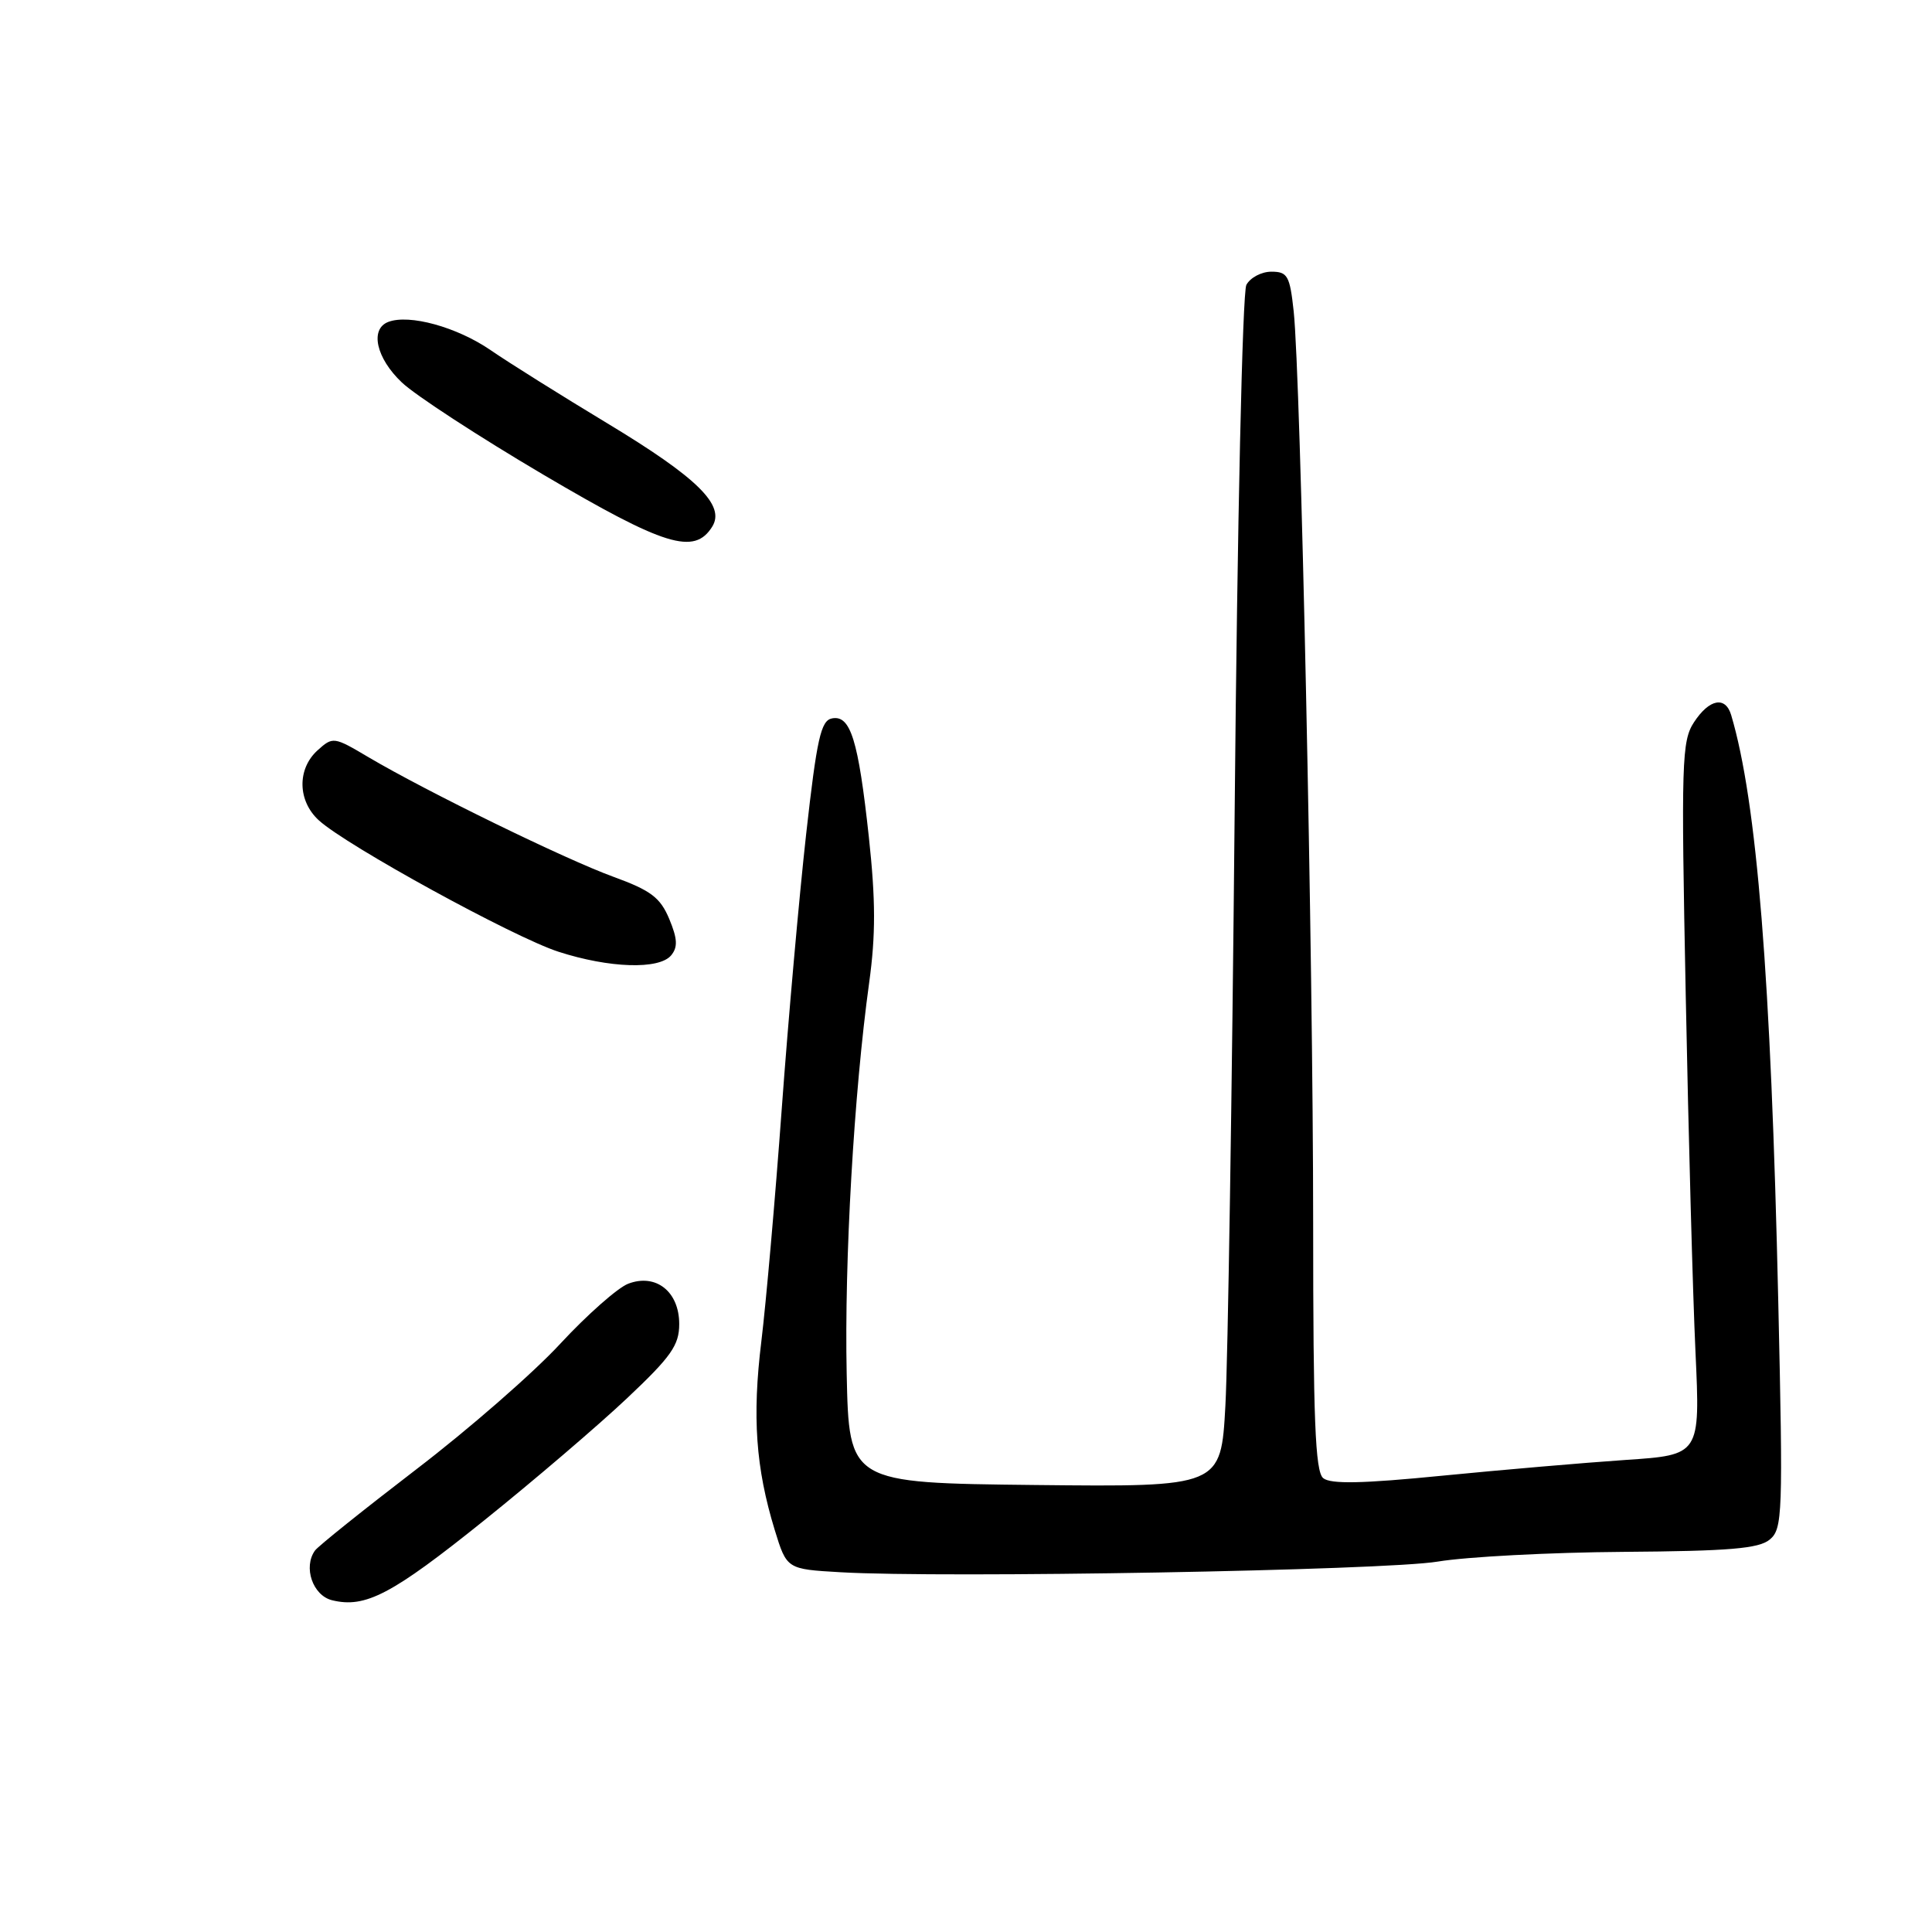 <?xml version="1.0" encoding="UTF-8" standalone="no"?>
<!DOCTYPE svg PUBLIC "-//W3C//DTD SVG 1.1//EN" "http://www.w3.org/Graphics/SVG/1.1/DTD/svg11.dtd" >
<svg xmlns="http://www.w3.org/2000/svg" xmlns:xlink="http://www.w3.org/1999/xlink" version="1.1" viewBox="0 0 256 256">
 <g >
 <path fill="currentColor"
d=" M 64.13 201.48 C 70.72 196.19 79.23 188.91 83.05 185.31 C 88.94 179.76 90.00 178.25 90.00 175.44 C 90.00 171.14 86.91 168.70 83.24 170.10 C 81.86 170.63 77.81 174.20 74.25 178.04 C 70.70 181.89 62.10 189.39 55.14 194.71 C 48.19 200.04 42.16 204.87 41.74 205.45 C 40.15 207.65 41.44 211.41 44.00 212.04 C 48.41 213.12 51.90 211.30 64.13 201.48 Z  M 190.50 206.92 C 194.35 206.28 205.42 205.70 215.10 205.63 C 229.13 205.53 233.06 205.20 234.50 204.00 C 236.20 202.59 236.27 200.69 235.63 172.50 C 234.66 129.39 232.80 106.21 229.39 94.75 C 228.63 92.20 226.49 92.61 224.47 95.69 C 222.83 98.19 222.75 100.90 223.37 131.94 C 223.73 150.40 224.31 171.64 224.66 179.15 C 225.29 192.79 225.29 192.79 215.39 193.45 C 209.95 193.82 199.01 194.76 191.08 195.54 C 180.51 196.59 176.31 196.67 175.33 195.86 C 174.27 194.98 174.00 188.10 174.00 162.13 C 174.00 127.19 172.35 49.92 171.42 41.25 C 170.91 36.54 170.61 36.00 168.46 36.00 C 167.15 36.00 165.66 36.79 165.15 37.75 C 164.63 38.73 163.95 69.27 163.60 107.50 C 163.25 144.90 162.70 180.35 162.37 186.27 C 161.78 197.03 161.78 197.03 137.14 196.77 C 112.50 196.50 112.50 196.50 112.19 182.00 C 111.87 167.08 113.15 144.81 115.17 130.20 C 116.04 123.90 116.03 119.27 115.13 110.93 C 113.73 98.03 112.70 94.72 110.25 95.19 C 108.77 95.47 108.24 97.84 106.82 110.51 C 105.90 118.76 104.44 135.18 103.58 147.00 C 102.72 158.82 101.50 172.67 100.88 177.76 C 99.66 187.74 100.14 194.50 102.65 202.71 C 104.25 207.92 104.25 207.92 111.37 208.33 C 125.05 209.13 183.51 208.09 190.50 206.92 Z  M 88.93 126.59 C 89.83 125.50 89.77 124.39 88.68 121.77 C 87.49 118.93 86.25 117.99 81.28 116.18 C 74.88 113.85 56.52 104.88 48.82 100.33 C 44.23 97.61 44.11 97.59 42.07 99.43 C 39.35 101.90 39.43 106.13 42.25 108.70 C 45.93 112.06 68.06 124.19 74.00 126.11 C 80.74 128.29 87.34 128.50 88.93 126.59 Z  M 94.37 69.79 C 96.14 66.96 92.45 63.32 80.47 56.09 C 74.44 52.45 67.47 48.09 65.00 46.39 C 60.54 43.33 54.22 41.59 51.44 42.66 C 48.98 43.61 49.85 47.47 53.25 50.68 C 55.04 52.38 63.47 57.87 72.00 62.90 C 88.09 72.38 92.00 73.58 94.37 69.79 Z "/>
</g>
</svg>